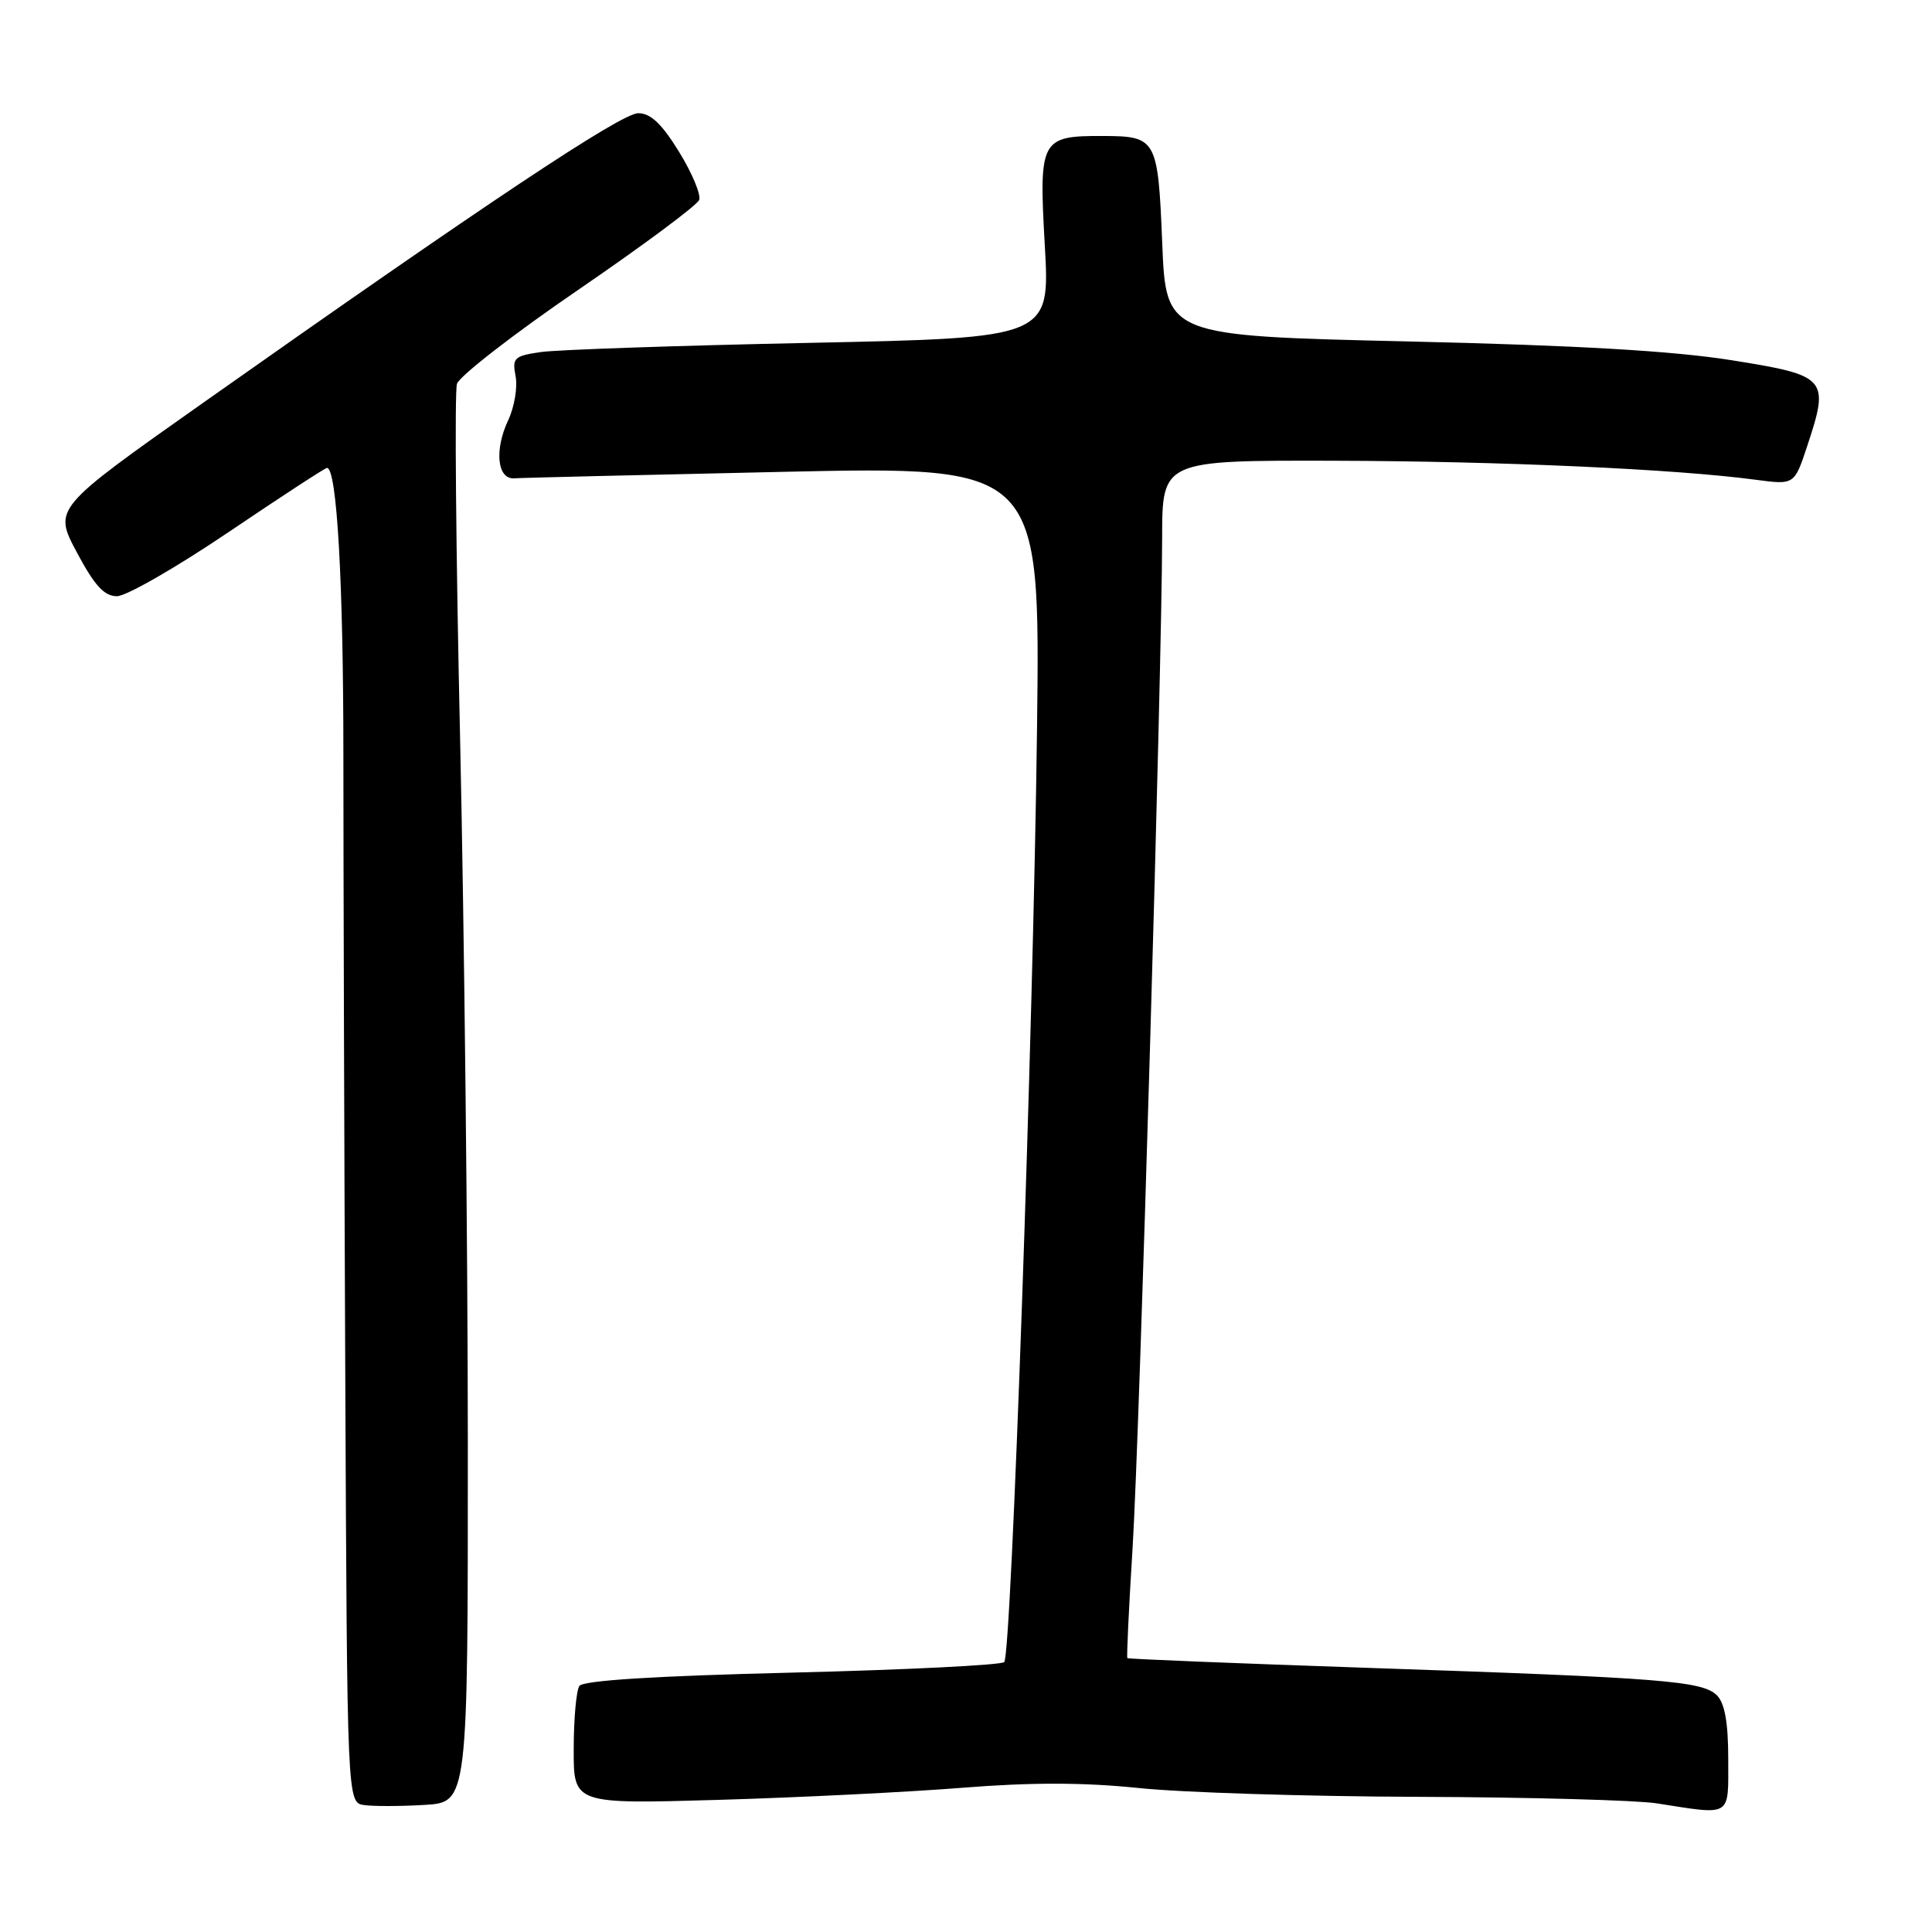 <?xml version="1.0" encoding="UTF-8" standalone="no"?>
<!DOCTYPE svg PUBLIC "-//W3C//DTD SVG 1.1//EN" "http://www.w3.org/Graphics/SVG/1.1/DTD/svg11.dtd" >
<svg xmlns="http://www.w3.org/2000/svg" xmlns:xlink="http://www.w3.org/1999/xlink" version="1.1" viewBox="0 0 256 256">
 <g >
 <path fill="currentColor"
d=" M 61.99 191.16 C 61.98 164.95 61.52 123.07 60.97 98.11 C 60.41 73.14 60.22 51.88 60.55 50.86 C 60.87 49.84 68.11 44.22 76.64 38.39 C 85.17 32.55 92.37 27.20 92.64 26.50 C 92.91 25.80 91.71 22.93 89.98 20.12 C 87.69 16.40 86.21 15.00 84.57 15.00 C 82.31 15.00 64.20 27.06 26.79 53.46 C 7.08 67.37 7.08 67.37 10.18 73.19 C 12.53 77.60 13.81 79.00 15.50 79.00 C 16.73 79.00 23.39 75.17 30.30 70.50 C 37.21 65.83 43.08 62.00 43.33 62.00 C 44.64 62.00 45.50 77.12 45.50 100.00 C 45.50 114.03 45.61 151.01 45.75 182.18 C 46.00 238.86 46.00 238.86 48.25 239.18 C 49.49 239.36 53.09 239.35 56.25 239.16 C 62.00 238.82 62.00 238.82 61.99 191.16 Z  M 229.00 233.07 C 229.00 228.26 228.54 225.69 227.51 224.65 C 225.59 222.74 220.47 222.33 181.54 221.01 C 163.97 220.41 149.50 219.83 149.38 219.71 C 149.27 219.60 149.58 212.97 150.08 205.00 C 151.01 189.83 153.96 88.99 153.99 71.25 C 154.00 61.00 154.00 61.00 176.75 61.05 C 198.76 61.11 222.06 62.15 232.63 63.57 C 237.76 64.25 237.76 64.25 239.45 59.15 C 242.45 50.11 242.14 49.76 229.50 47.74 C 221.76 46.50 209.01 45.76 186.50 45.24 C 154.50 44.50 154.50 44.50 154.00 32.21 C 153.44 18.40 153.24 18.04 146.18 18.02 C 137.89 17.99 137.64 18.44 138.44 32.49 C 139.14 44.77 139.14 44.77 107.32 45.43 C 89.82 45.79 73.77 46.34 71.65 46.65 C 68.13 47.16 67.85 47.43 68.32 49.85 C 68.60 51.31 68.16 53.93 67.34 55.68 C 65.48 59.62 65.89 63.54 68.14 63.38 C 69.05 63.31 85.10 62.93 103.81 62.52 C 137.84 61.78 137.84 61.78 137.41 96.64 C 136.91 136.67 134.02 219.14 133.07 220.23 C 132.72 220.63 120.08 221.26 104.97 221.63 C 86.82 222.07 77.25 222.67 76.77 223.40 C 76.36 224.01 76.02 227.77 76.02 231.78 C 76.00 239.05 76.00 239.05 95.25 238.49 C 105.84 238.18 120.35 237.46 127.50 236.89 C 136.64 236.16 143.58 236.17 150.86 236.92 C 156.55 237.52 173.20 238.04 187.86 238.09 C 202.51 238.14 216.75 238.53 219.50 238.95 C 229.58 240.52 229.00 240.89 229.00 233.07 Z "/>
</g>
</svg>